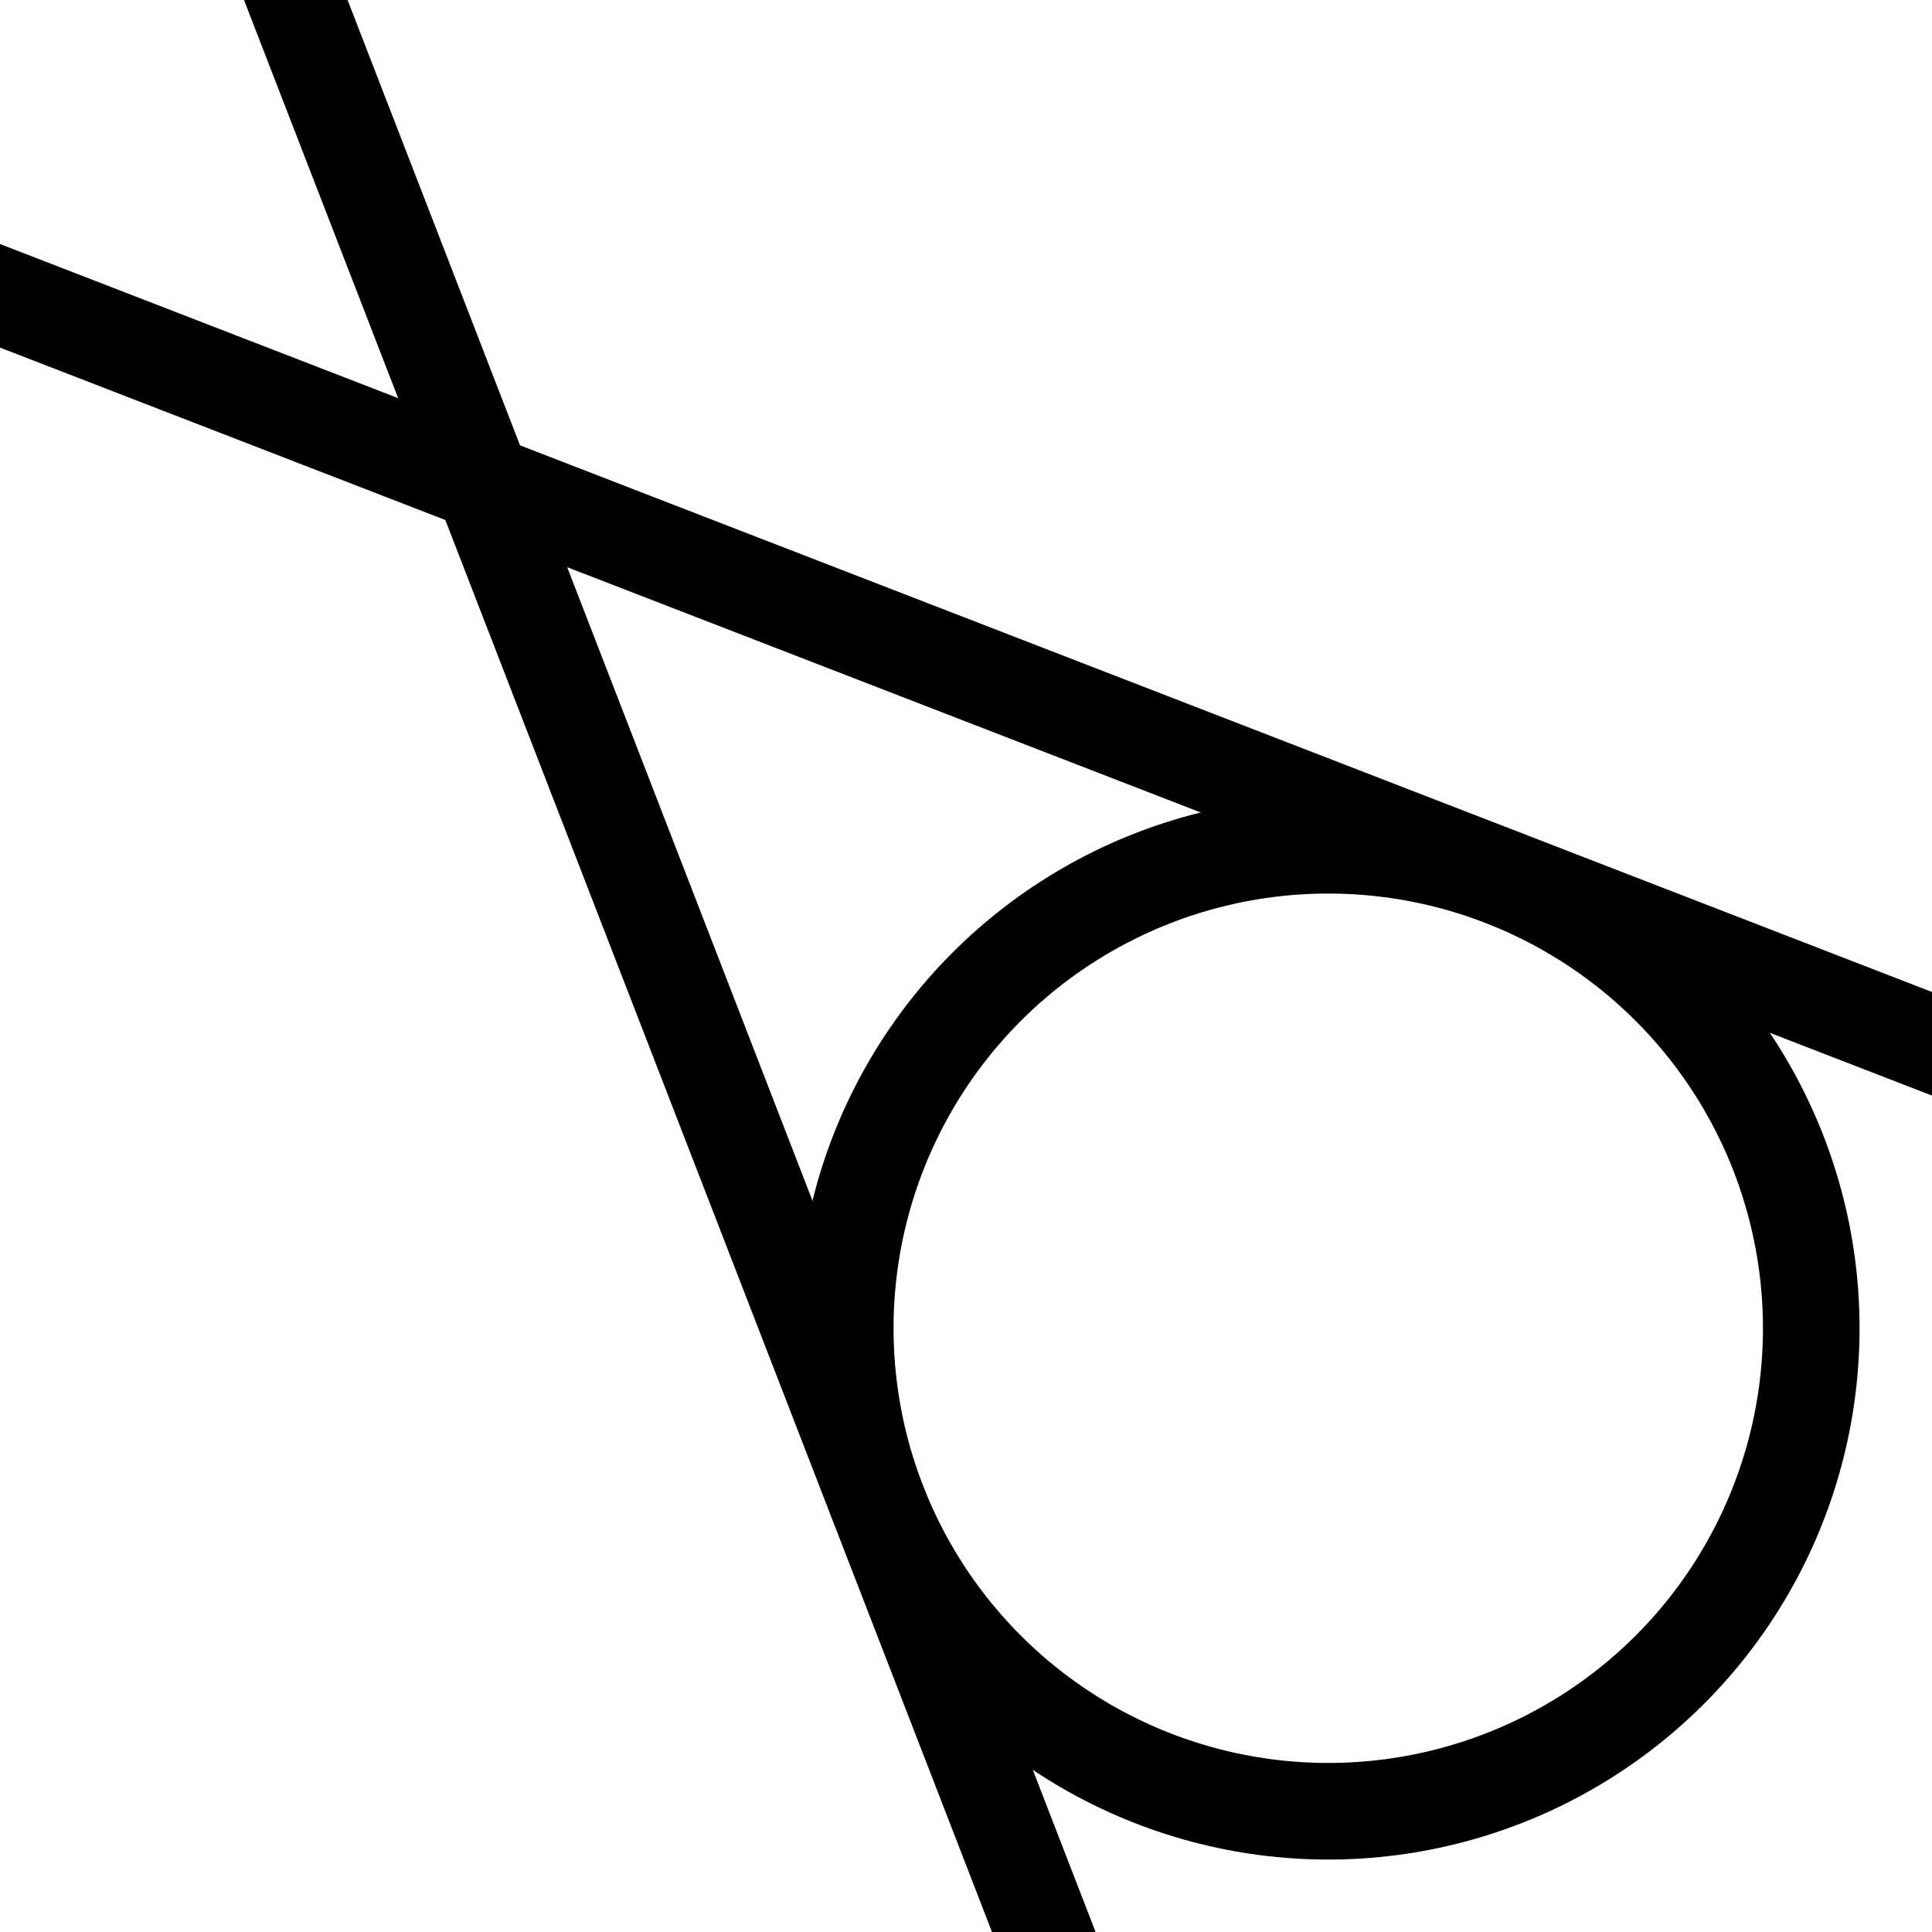 <svg xmlns="http://www.w3.org/2000/svg" viewBox="0 0 32 32">
    <style>
        * {
            stroke: black;
            stroke-width: 1.6;
            stroke-linecap: round;
            stroke-linejoin: round;
        }

        circle {
            stroke: black;
            fill-opacity: 0;
        }
    </style>

    <!-- rotate vector (1, 1) by 0.416 rad -->
    <circle cx="22" cy="22" r="8" />
    <line x1="18.21" y1="34.38" x2="2.89" y2="-5.19" />
    <line x1="34.38" y1="18.21" x2="-5.19" y2="2.89" />

</svg>
